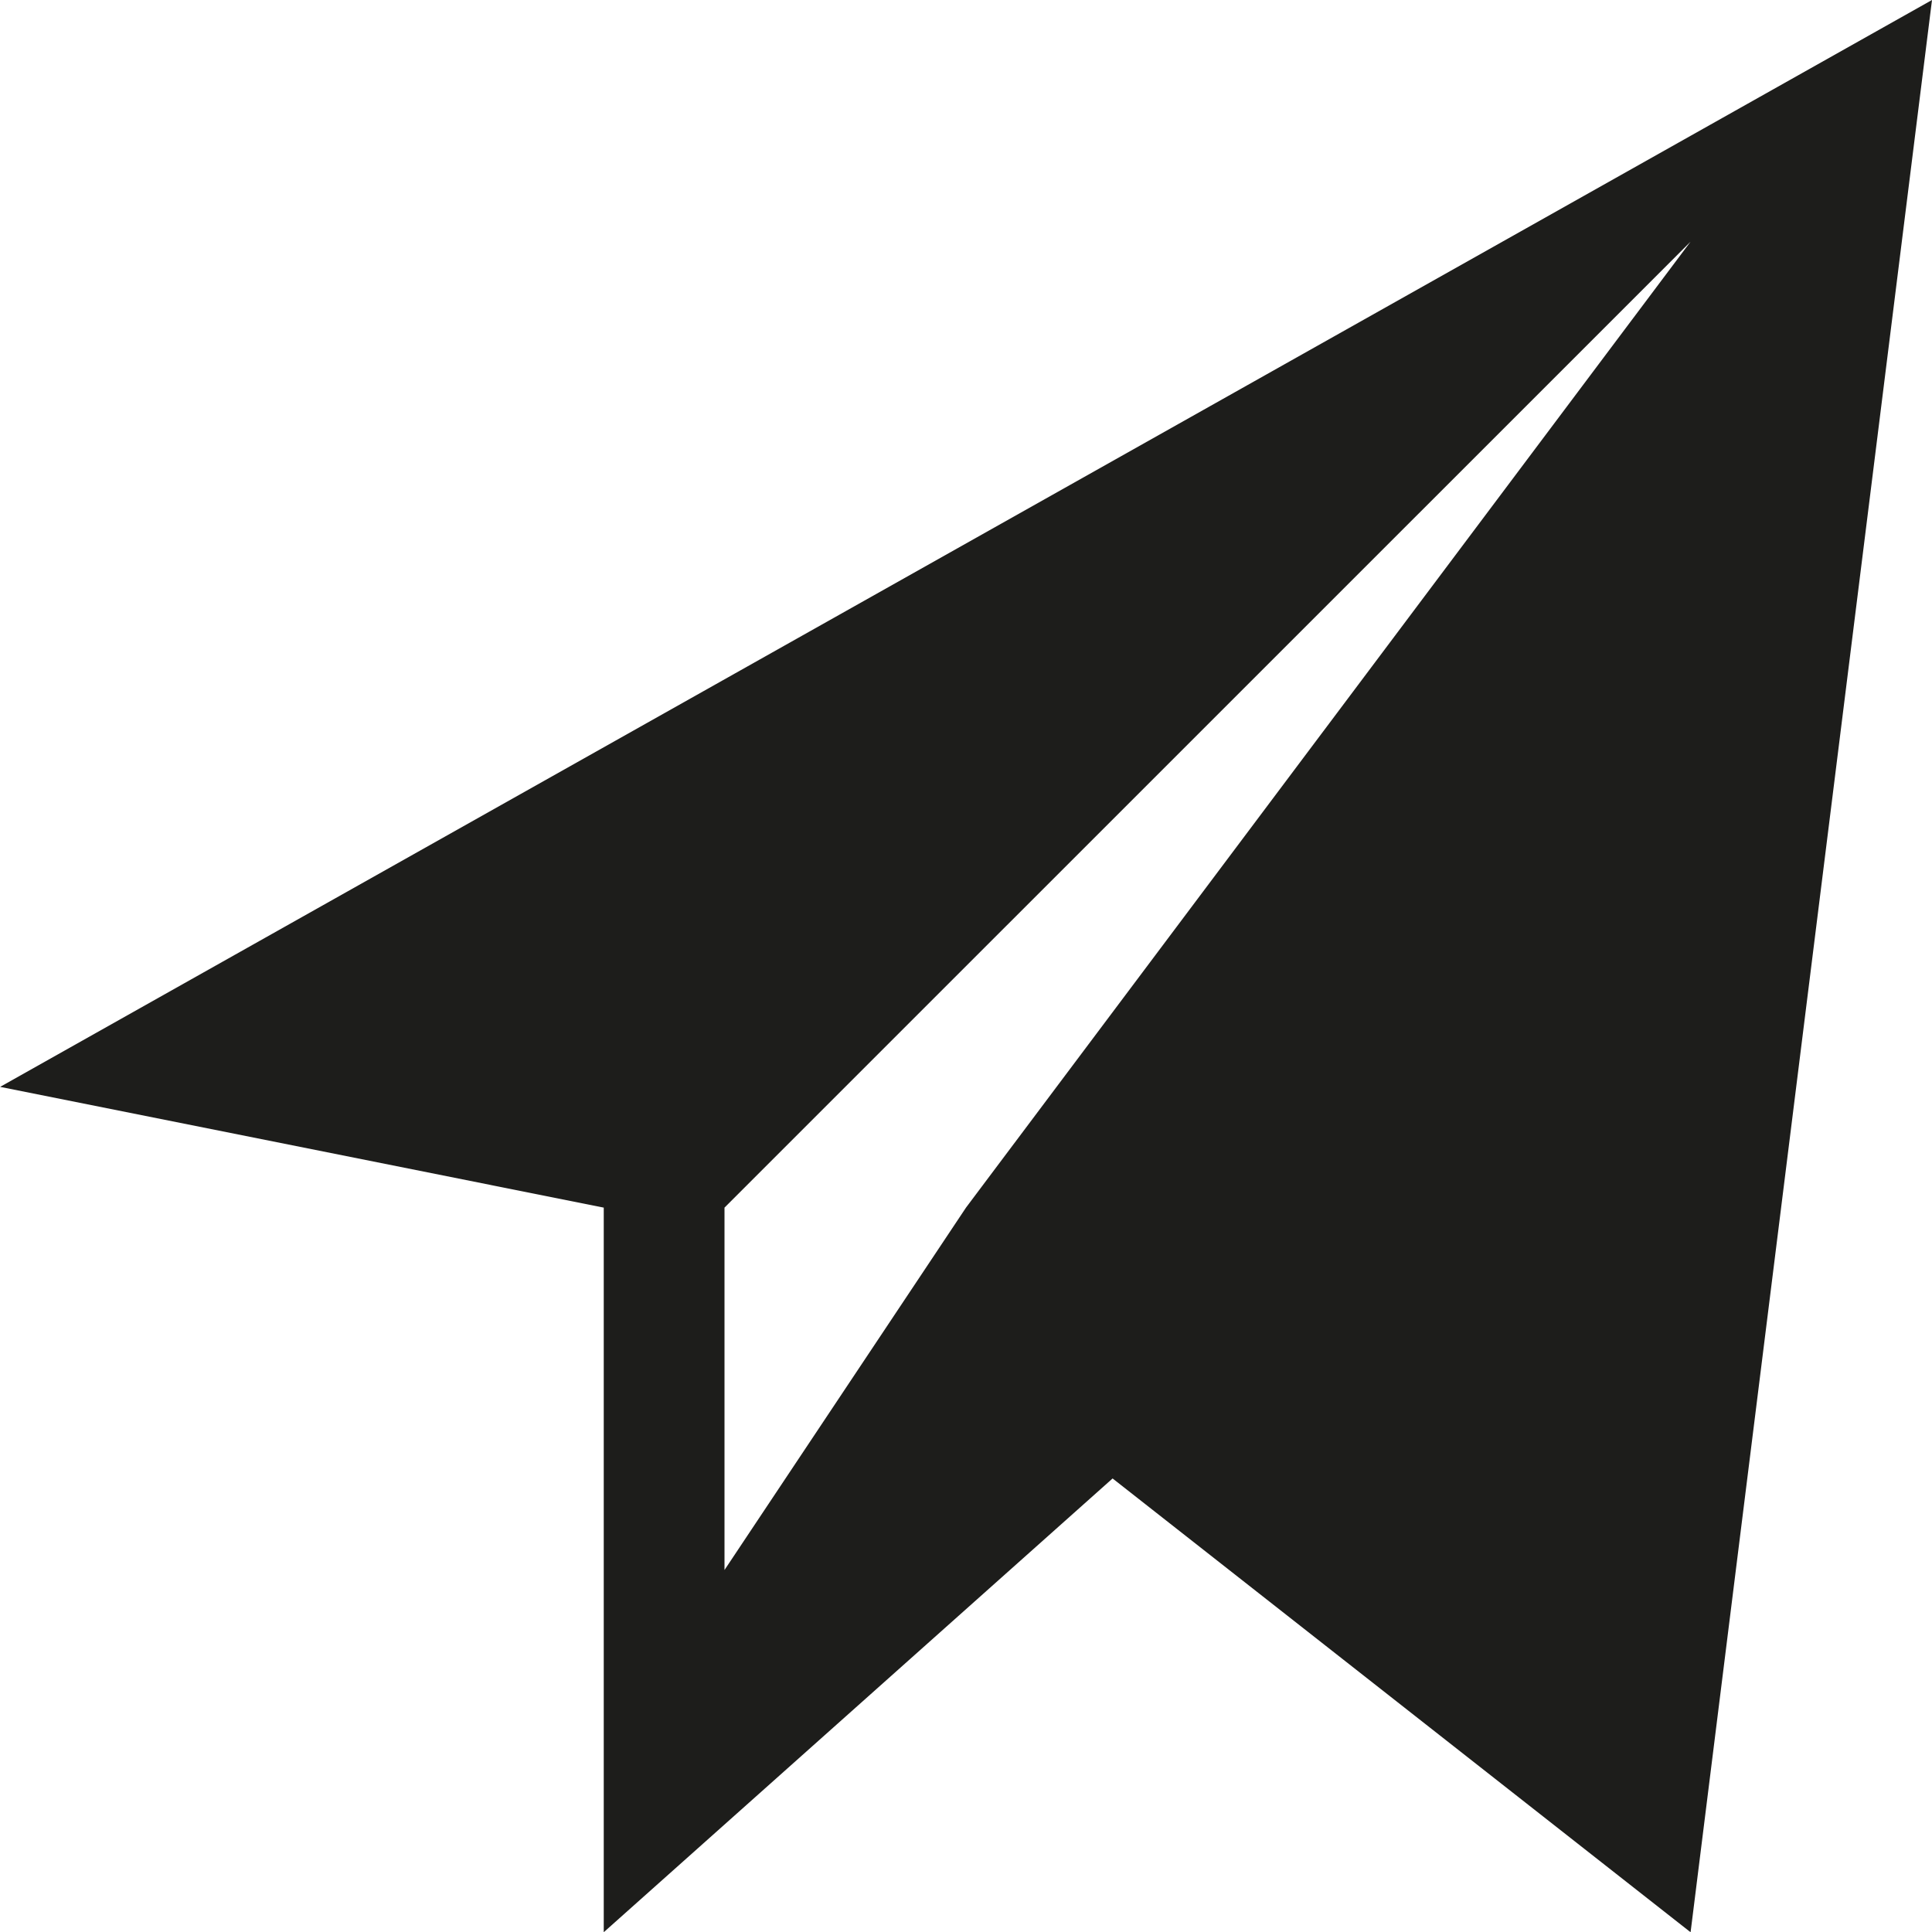 <?xml version="1.0" encoding="utf-8"?>
<!-- Generator: Adobe Illustrator 16.0.0, SVG Export Plug-In . SVG Version: 6.00 Build 0)  -->
<!DOCTYPE svg PUBLIC "-//W3C//DTD SVG 1.1//EN" "http://www.w3.org/Graphics/SVG/1.1/DTD/svg11.dtd">
<svg version="1.1" id="Layer_1" xmlns="http://www.w3.org/2000/svg" xmlns:xlink="http://www.w3.org/1999/xlink" x="0px" y="0px"
	 width="16px" height="16px" viewBox="0 0 16 16" enable-background="new 0 0 16 16" xml:space="preserve">
<path fill="#1D1D1B" d="M6,10.001l8-7.999l-6,7.999l-2,3.001V10.001z M0.001,9.001l4.999,1V16h0.002l4.212-3.756L13.998,16h0.003
	L16,0L0.001,9.001z"/>
</svg>
